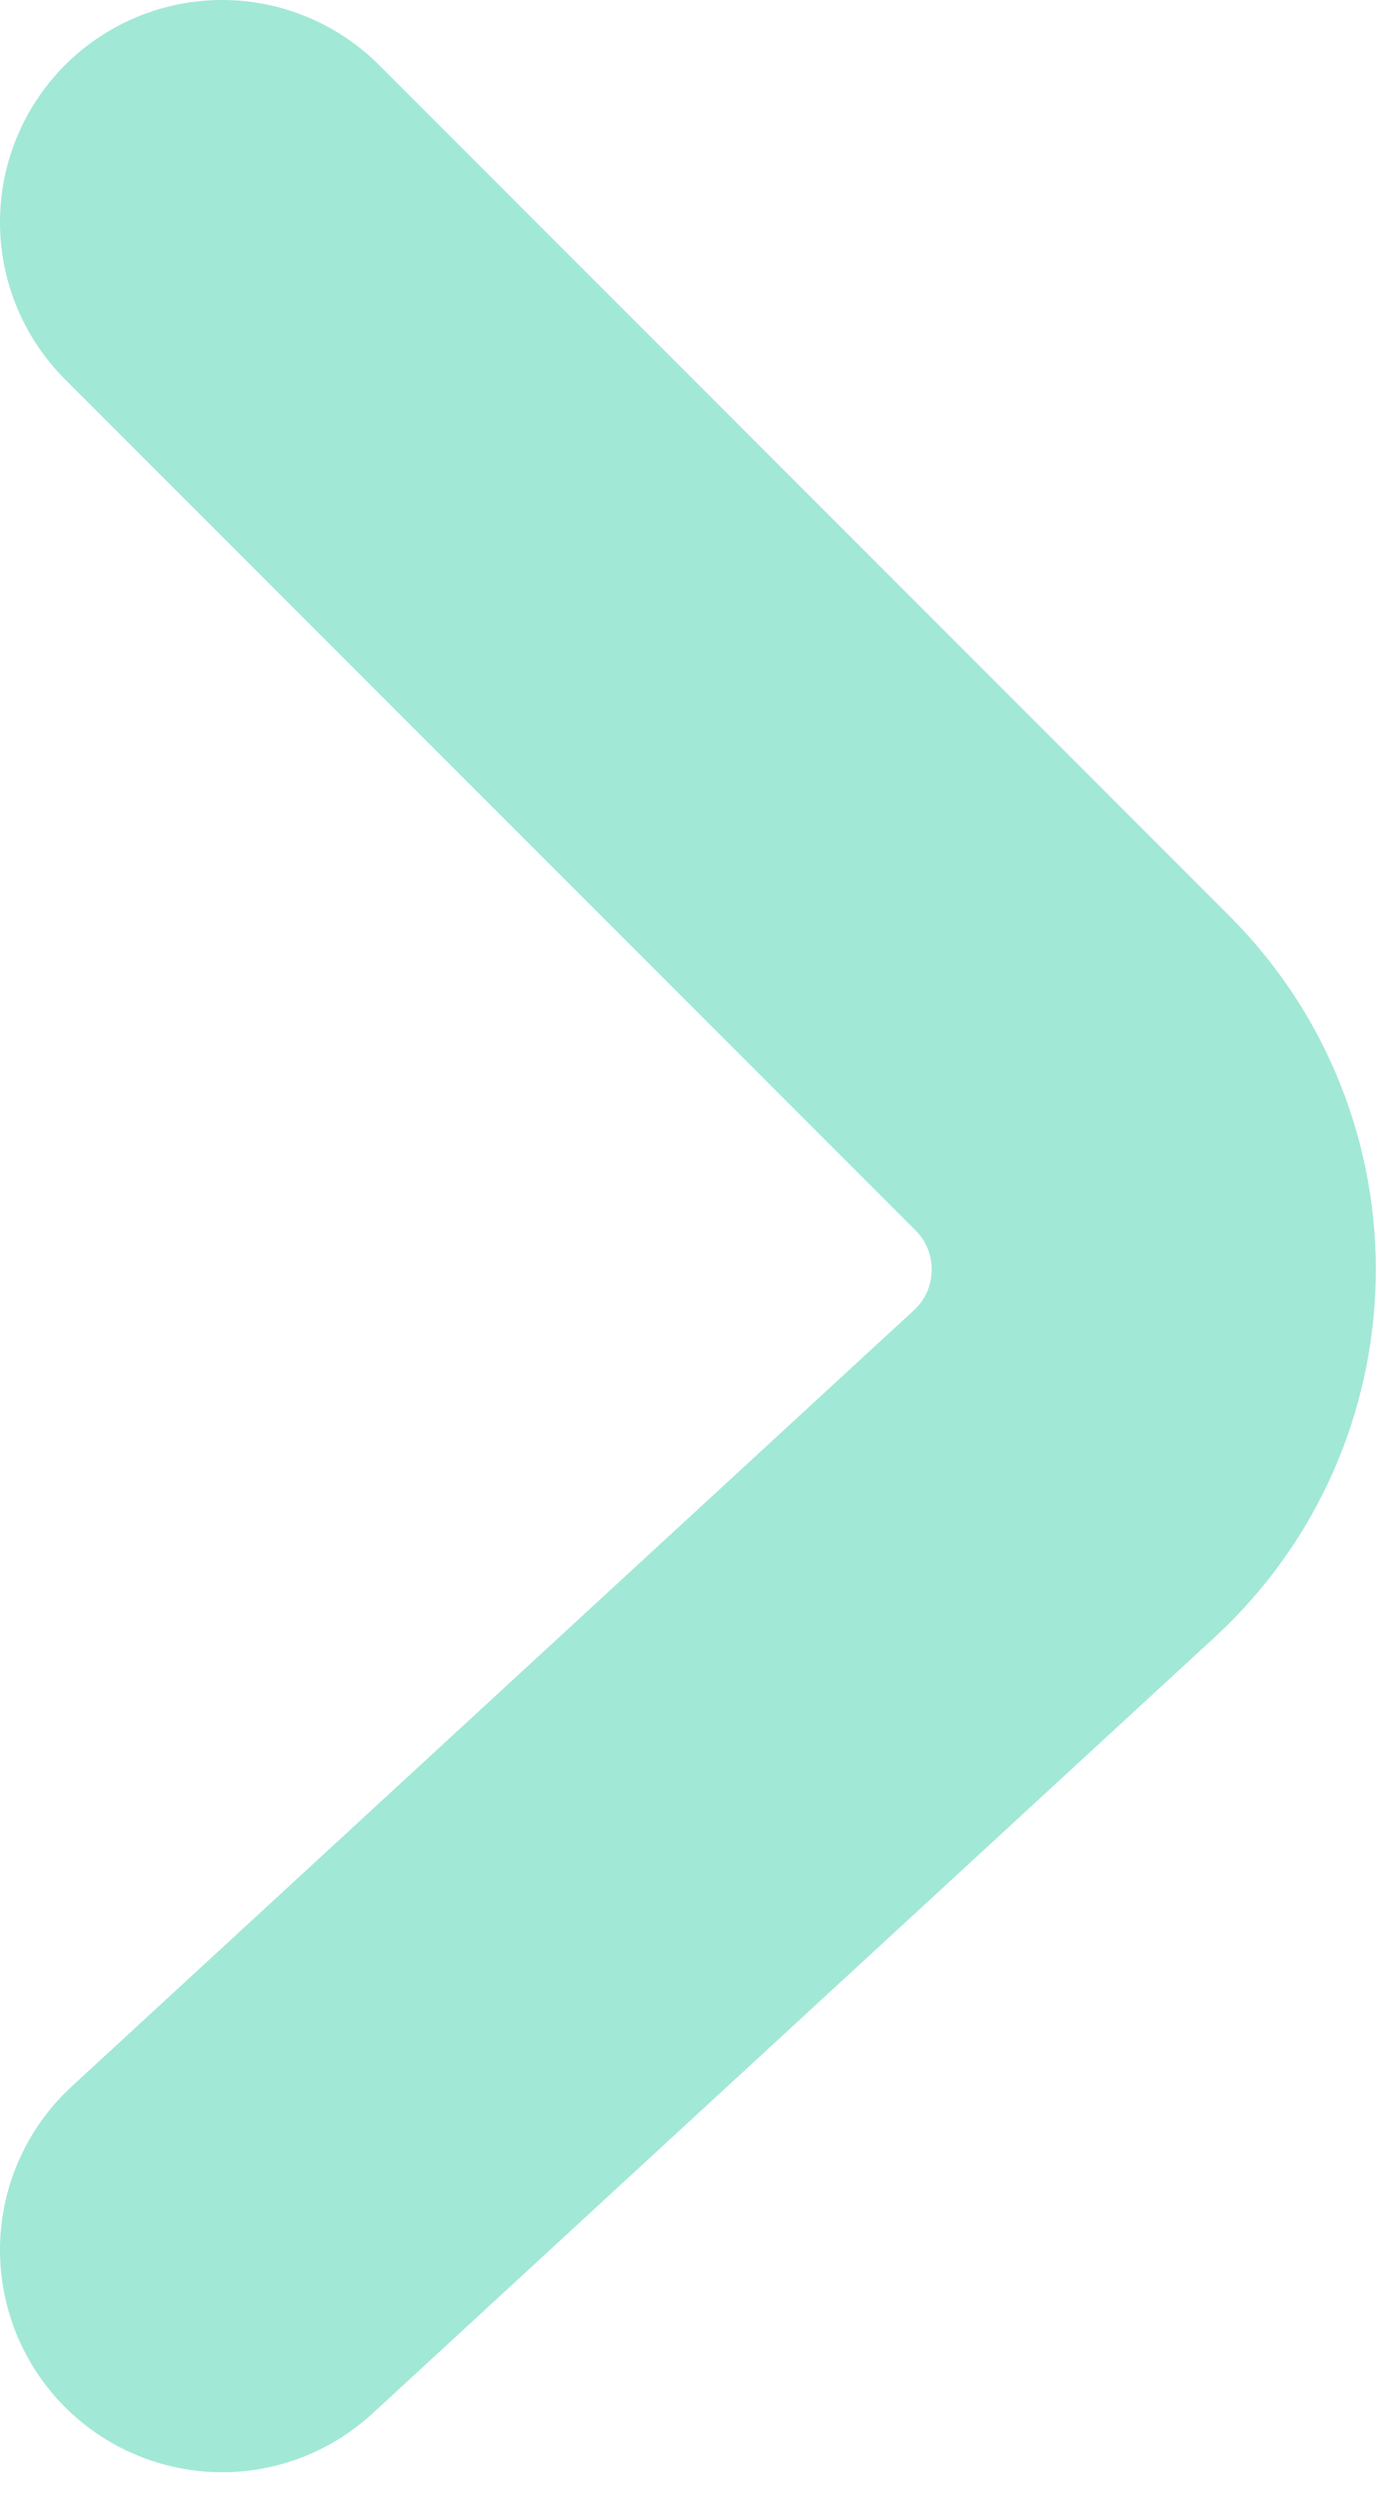 <svg width="25" height="45" viewBox="0 0 25 45" fill="none" xmlns="http://www.w3.org/2000/svg">
<path d="M4 4L19.316 19.316C21.326 21.326 21.258 24.604 19.168 26.529L4 40.5" stroke="#A1E8D7" stroke-width="8" stroke-linecap="round"/>
</svg>
